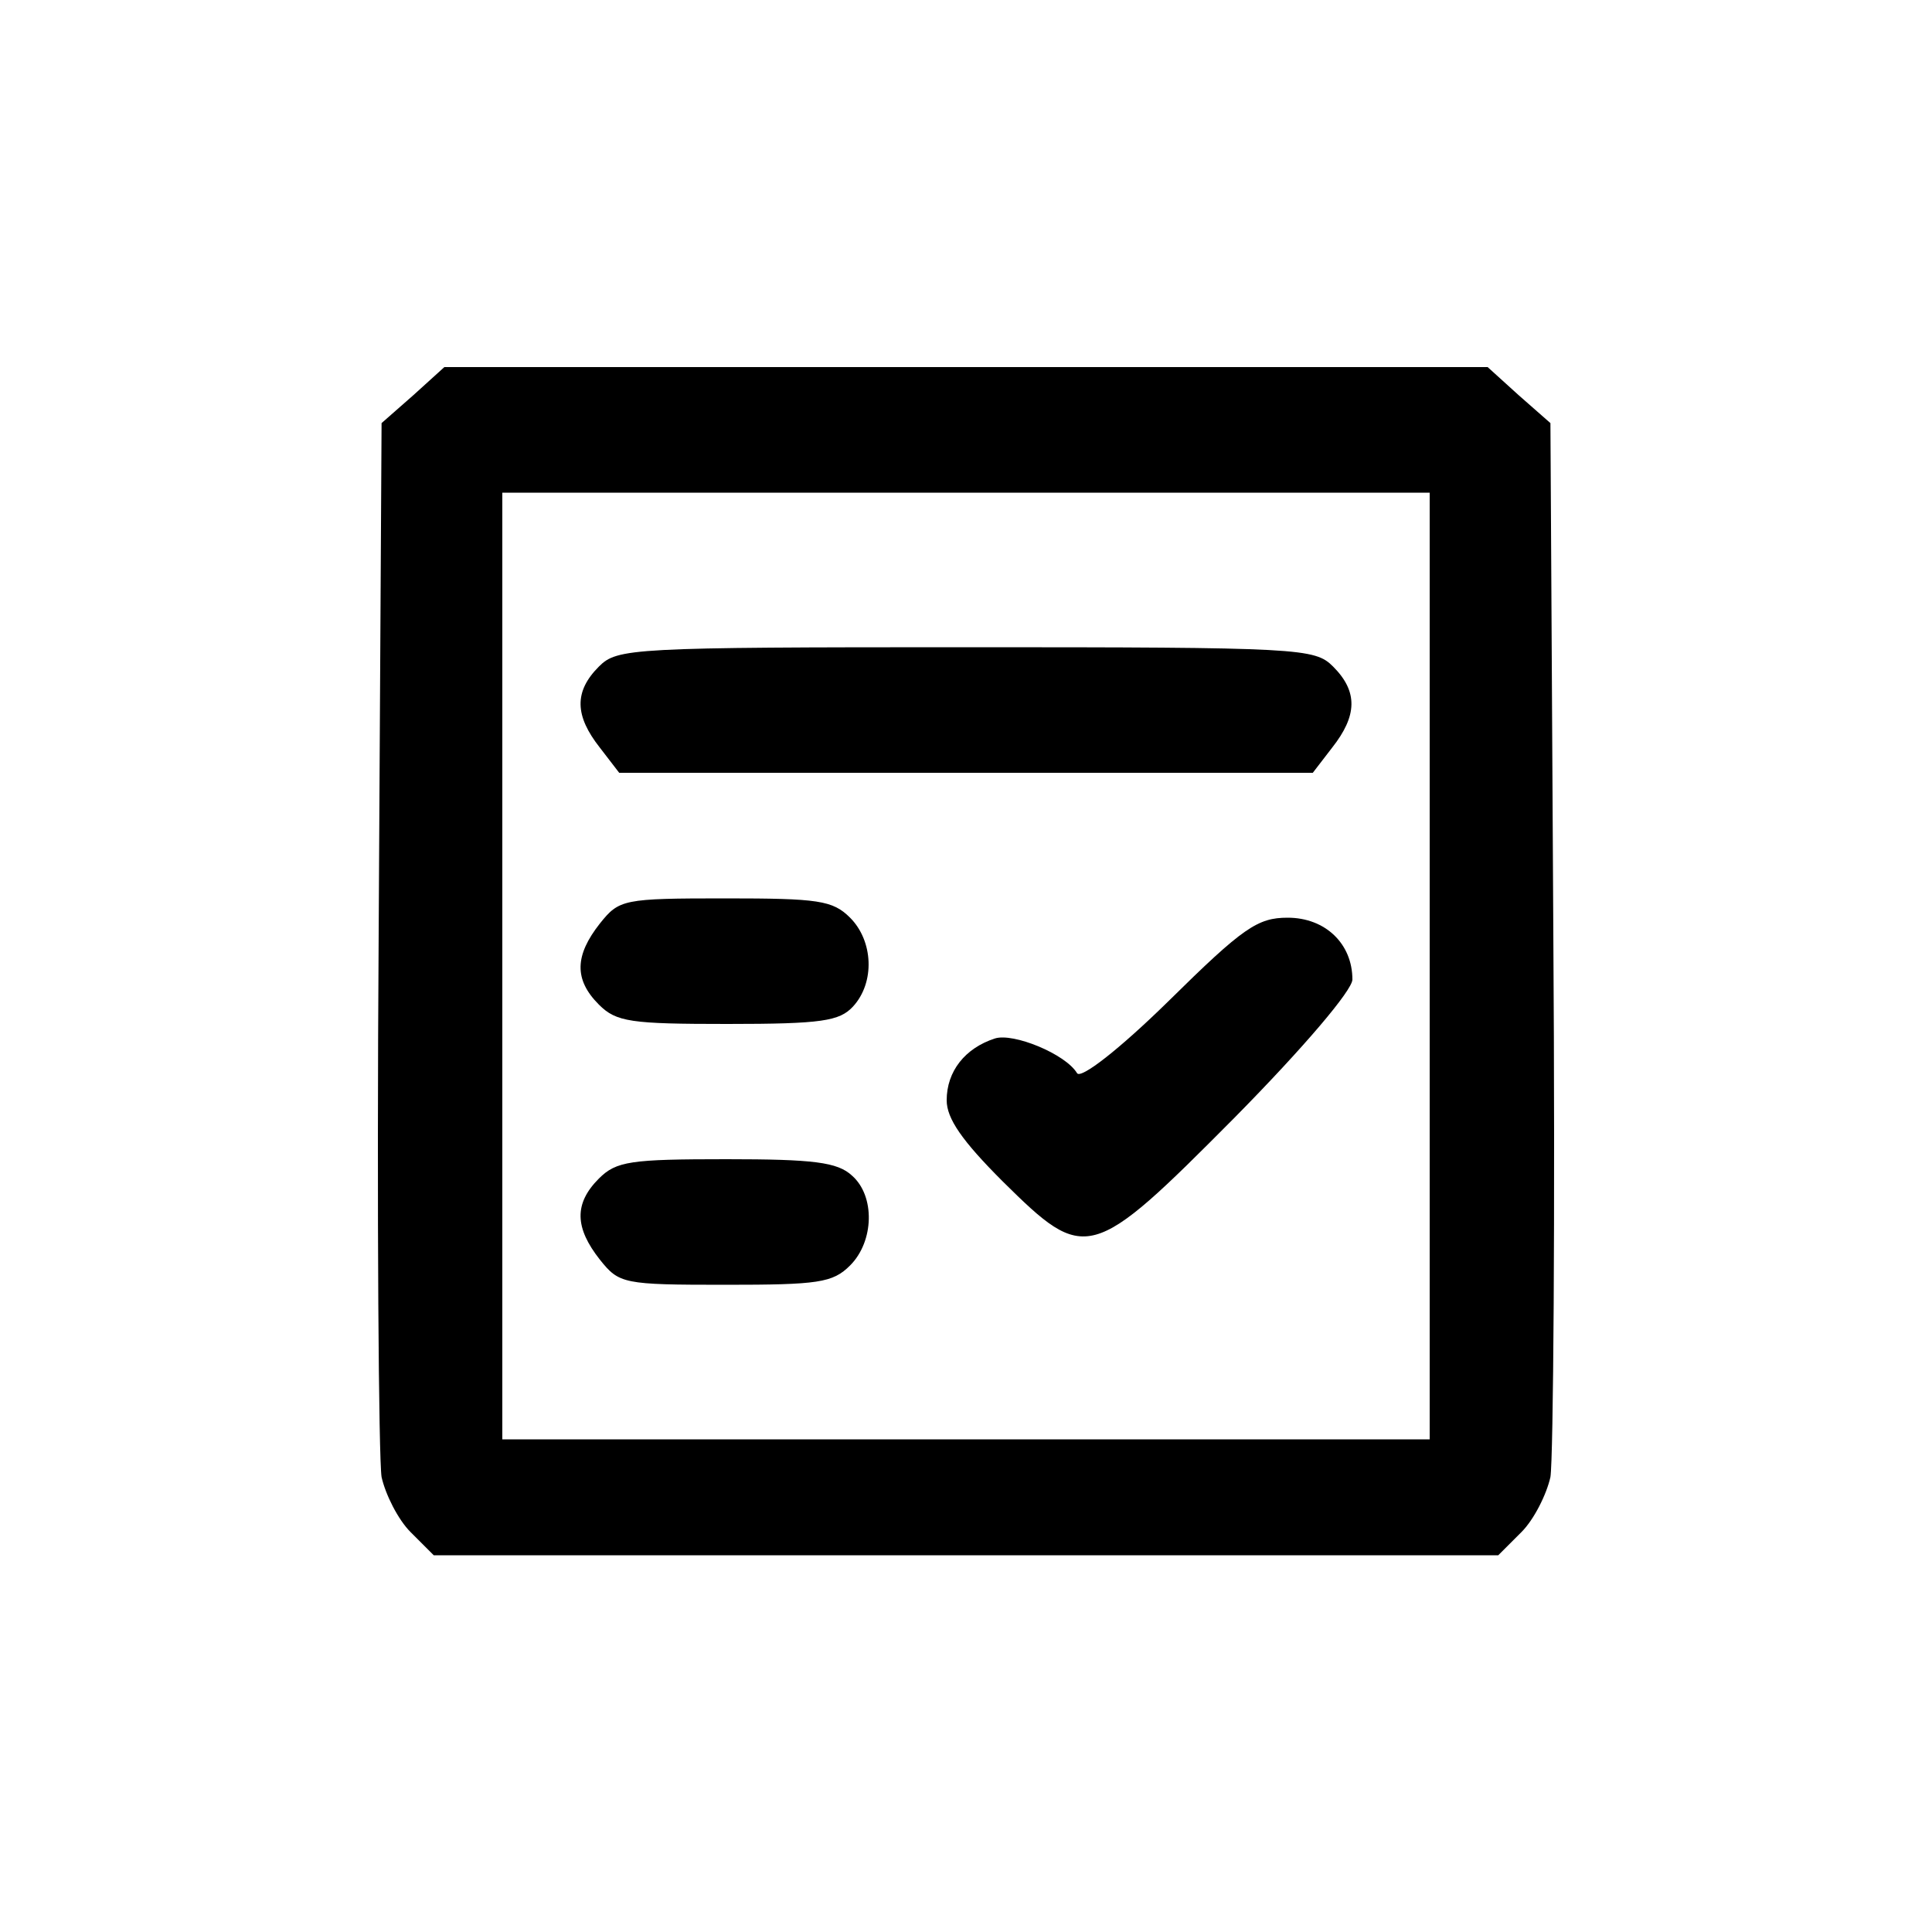 <svg width="18" height="18" viewBox="0 0 18 18" fill="none" xmlns="http://www.w3.org/2000/svg">
<path d="M3.852 3.681L3.555 3.942L3.528 8.703C3.51 11.313 3.528 13.59 3.555 13.761C3.591 13.923 3.708 14.157 3.825 14.274L4.041 14.49H9H13.959L14.175 14.274C14.292 14.157 14.409 13.923 14.445 13.761C14.472 13.59 14.49 11.313 14.472 8.703L14.445 3.942L14.148 3.681L13.86 3.42H9H4.14L3.852 3.681ZM13.32 9V13.41H9H4.68V9V4.59H9H13.32V9Z" fill="black"/>
<path d="M5.58 6.21C5.346 6.444 5.355 6.669 5.589 6.966L5.769 7.2H9H12.231L12.411 6.966C12.645 6.669 12.654 6.444 12.42 6.21C12.249 6.039 12.123 6.03 9 6.03C5.877 6.03 5.751 6.039 5.58 6.21Z" fill="black"/>
<path d="M5.589 8.604C5.355 8.901 5.346 9.126 5.58 9.36C5.742 9.522 5.877 9.54 6.777 9.54C7.659 9.54 7.821 9.513 7.947 9.378C8.154 9.153 8.136 8.766 7.92 8.55C7.758 8.388 7.623 8.37 6.759 8.37C5.805 8.37 5.769 8.379 5.589 8.604Z" fill="black"/>
<path d="M10.89 9.324C10.422 9.783 10.071 10.053 10.035 9.999C9.927 9.819 9.441 9.621 9.27 9.675C8.991 9.765 8.82 9.981 8.82 10.251C8.82 10.422 8.964 10.629 9.342 11.007C10.116 11.772 10.161 11.763 11.502 10.413C12.15 9.756 12.6 9.225 12.6 9.126C12.6 8.793 12.348 8.55 11.997 8.55C11.718 8.55 11.583 8.64 10.89 9.324Z" fill="black"/>
<path d="M5.58 10.98C5.346 11.214 5.355 11.439 5.589 11.736C5.769 11.961 5.805 11.97 6.759 11.97C7.623 11.97 7.758 11.952 7.92 11.79C8.145 11.565 8.154 11.142 7.938 10.953C7.803 10.827 7.578 10.8 6.768 10.8C5.877 10.8 5.742 10.818 5.58 10.98Z" fill="black"/>
</svg>
